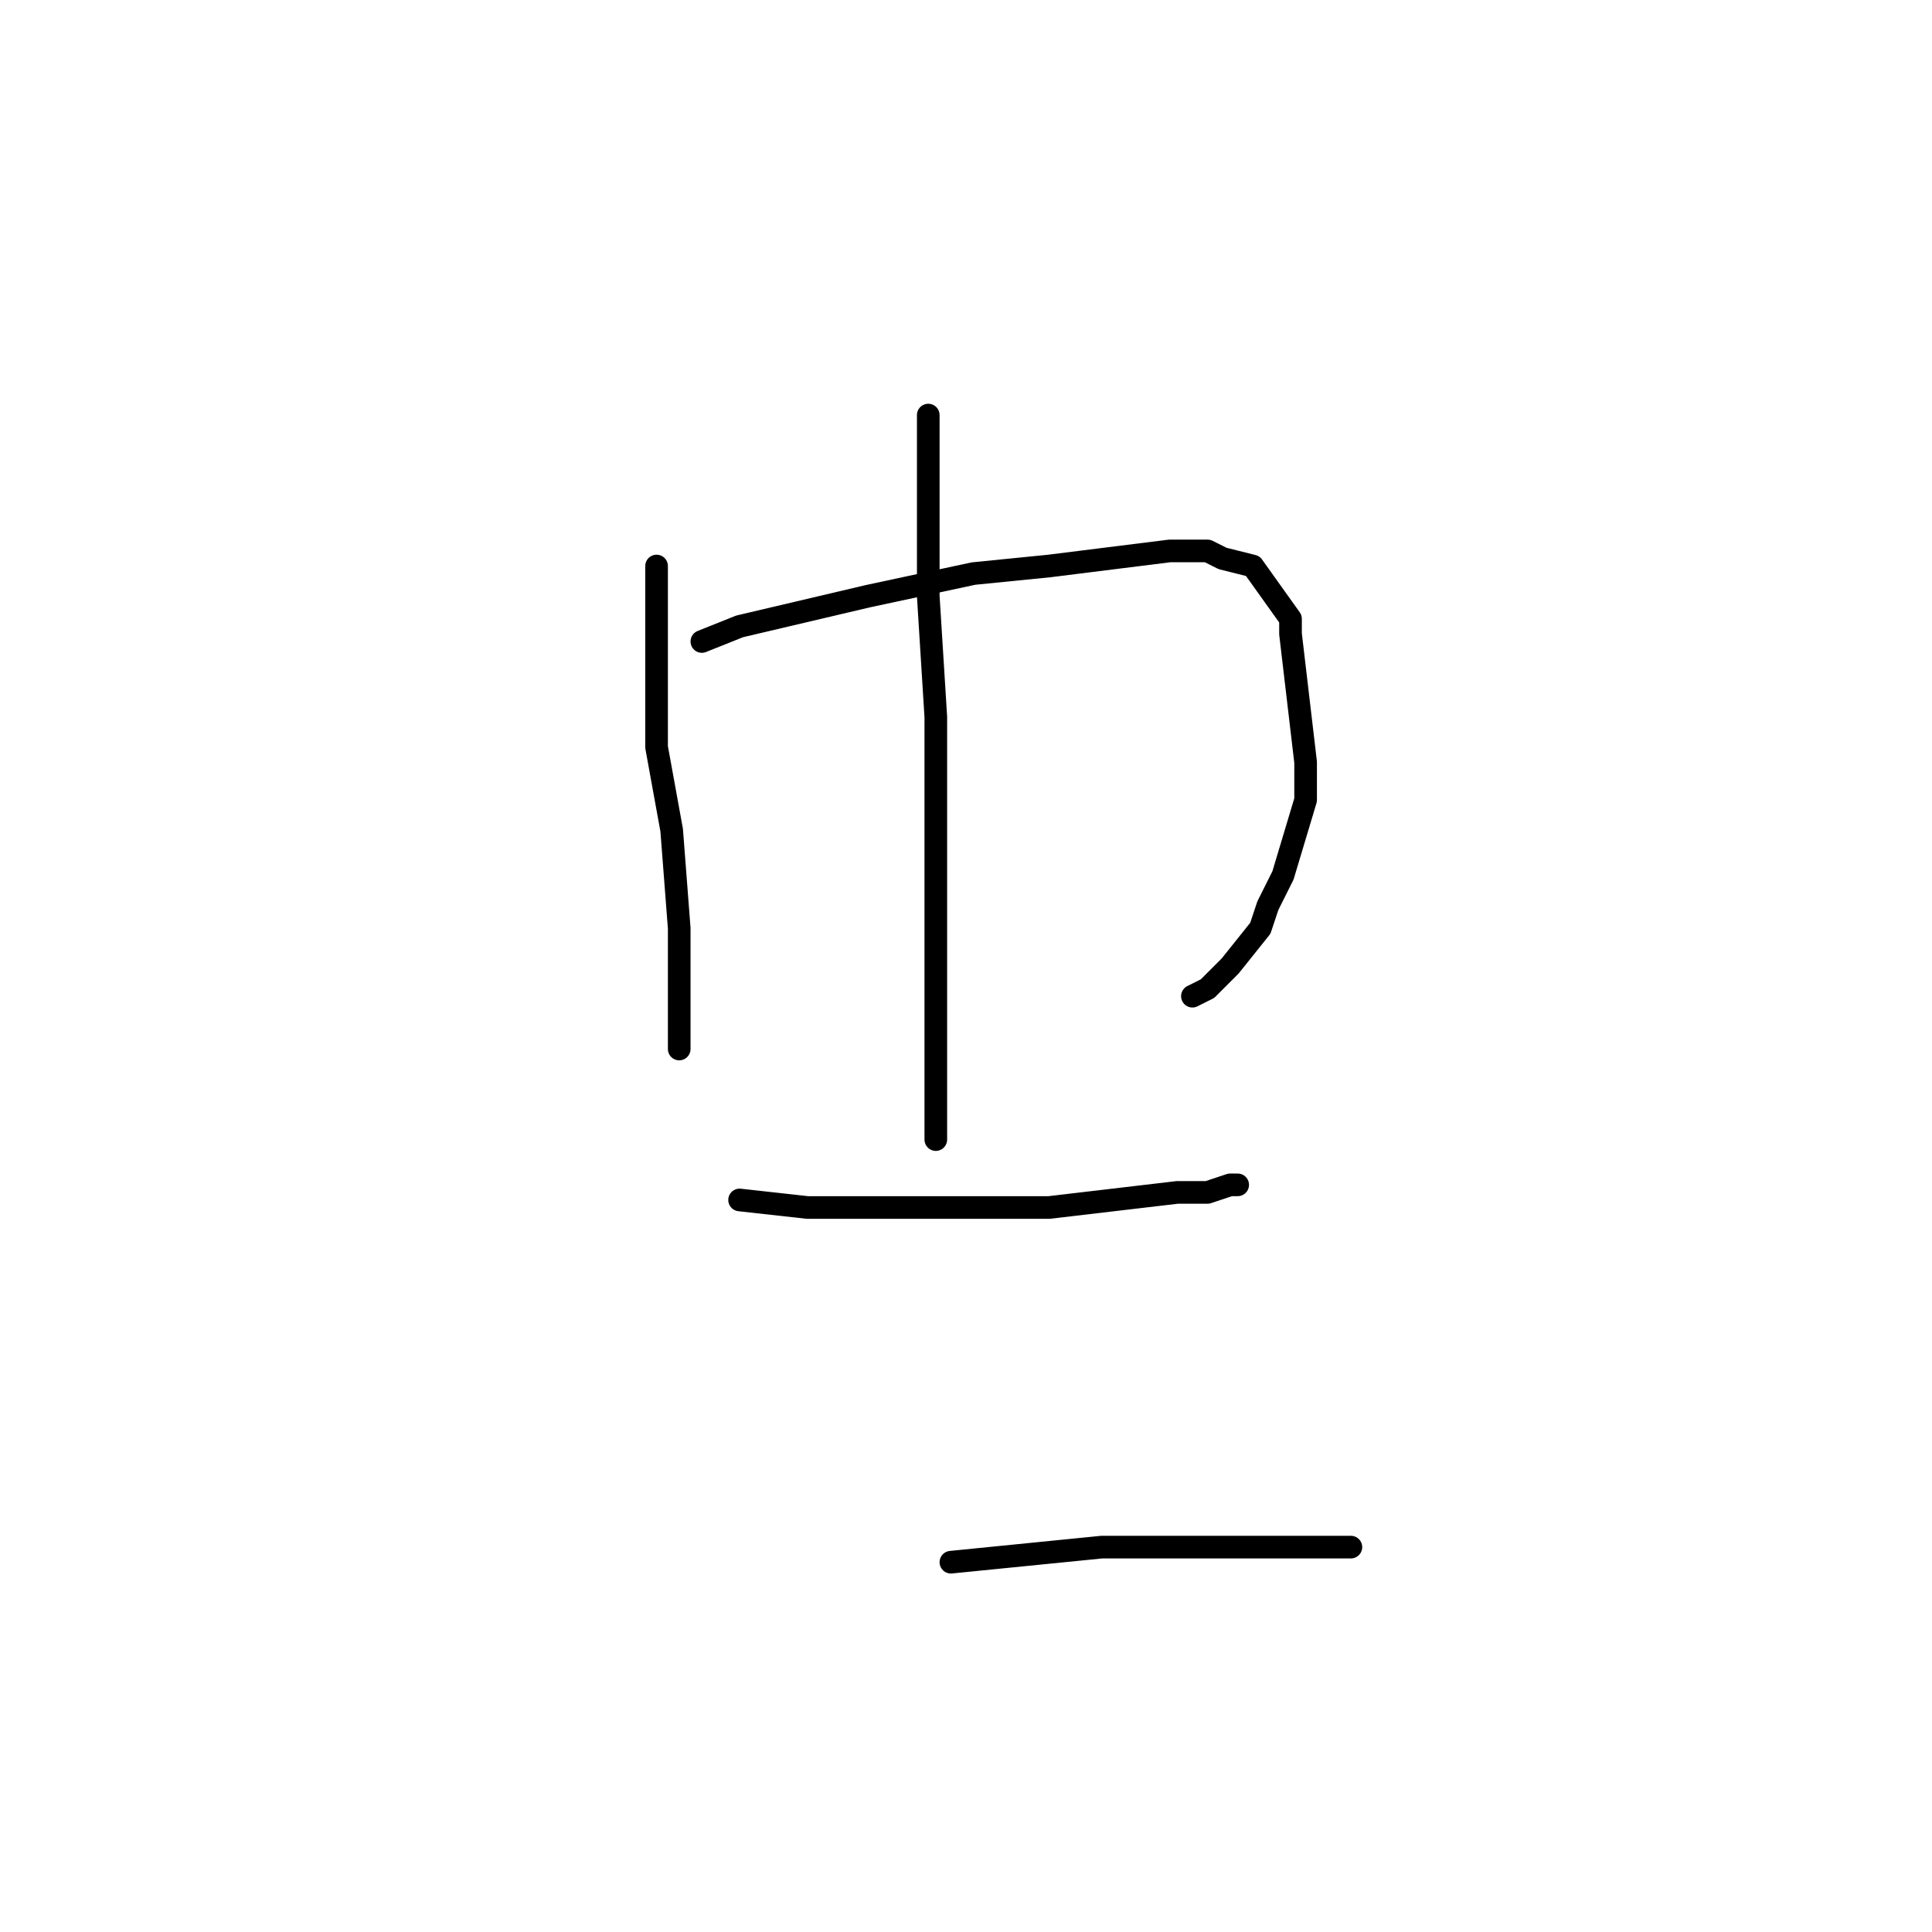 <?xml version="1.0" standalone="no"?>
    <svg width="256" height="256" xmlns="http://www.w3.org/2000/svg" version="1.1">
    <polyline stroke="black" stroke-width="3" stroke-linecap="round" fill="transparent" stroke-linejoin="round" points="87 75 87 99 89 110 90 123 90 131 90 132 90 134 90 135 90 135 90 138 90 139 90 139 " />
        <polyline stroke="black" stroke-width="3" stroke-linecap="round" fill="transparent" stroke-linejoin="round" points="93 85 98 83 115 79 129 76 139 75 155 73 160 73 162 74 166 75 171 82 171 84 173 101 173 106 170 116 168 120 167 123 163 128 160 131 160 131 158 132 158 132 " />
        <polyline stroke="black" stroke-width="3" stroke-linecap="round" fill="transparent" stroke-linejoin="round" points="123 55 123 79 124 95 124 117 124 131 124 139 124 143 124 144 124 147 124 149 124 150 124 151 124 151 " />
        <polyline stroke="black" stroke-width="3" stroke-linecap="round" fill="transparent" stroke-linejoin="round" points="98 159 107 160 139 160 156 158 160 158 163 157 163 157 164 157 164 157 " />
        <polyline stroke="black" stroke-width="3" stroke-linecap="round" fill="transparent" stroke-linejoin="round" points="126 207 146 205 155 205 167 205 175 205 178 205 179 205 179 205 " />
        </svg>